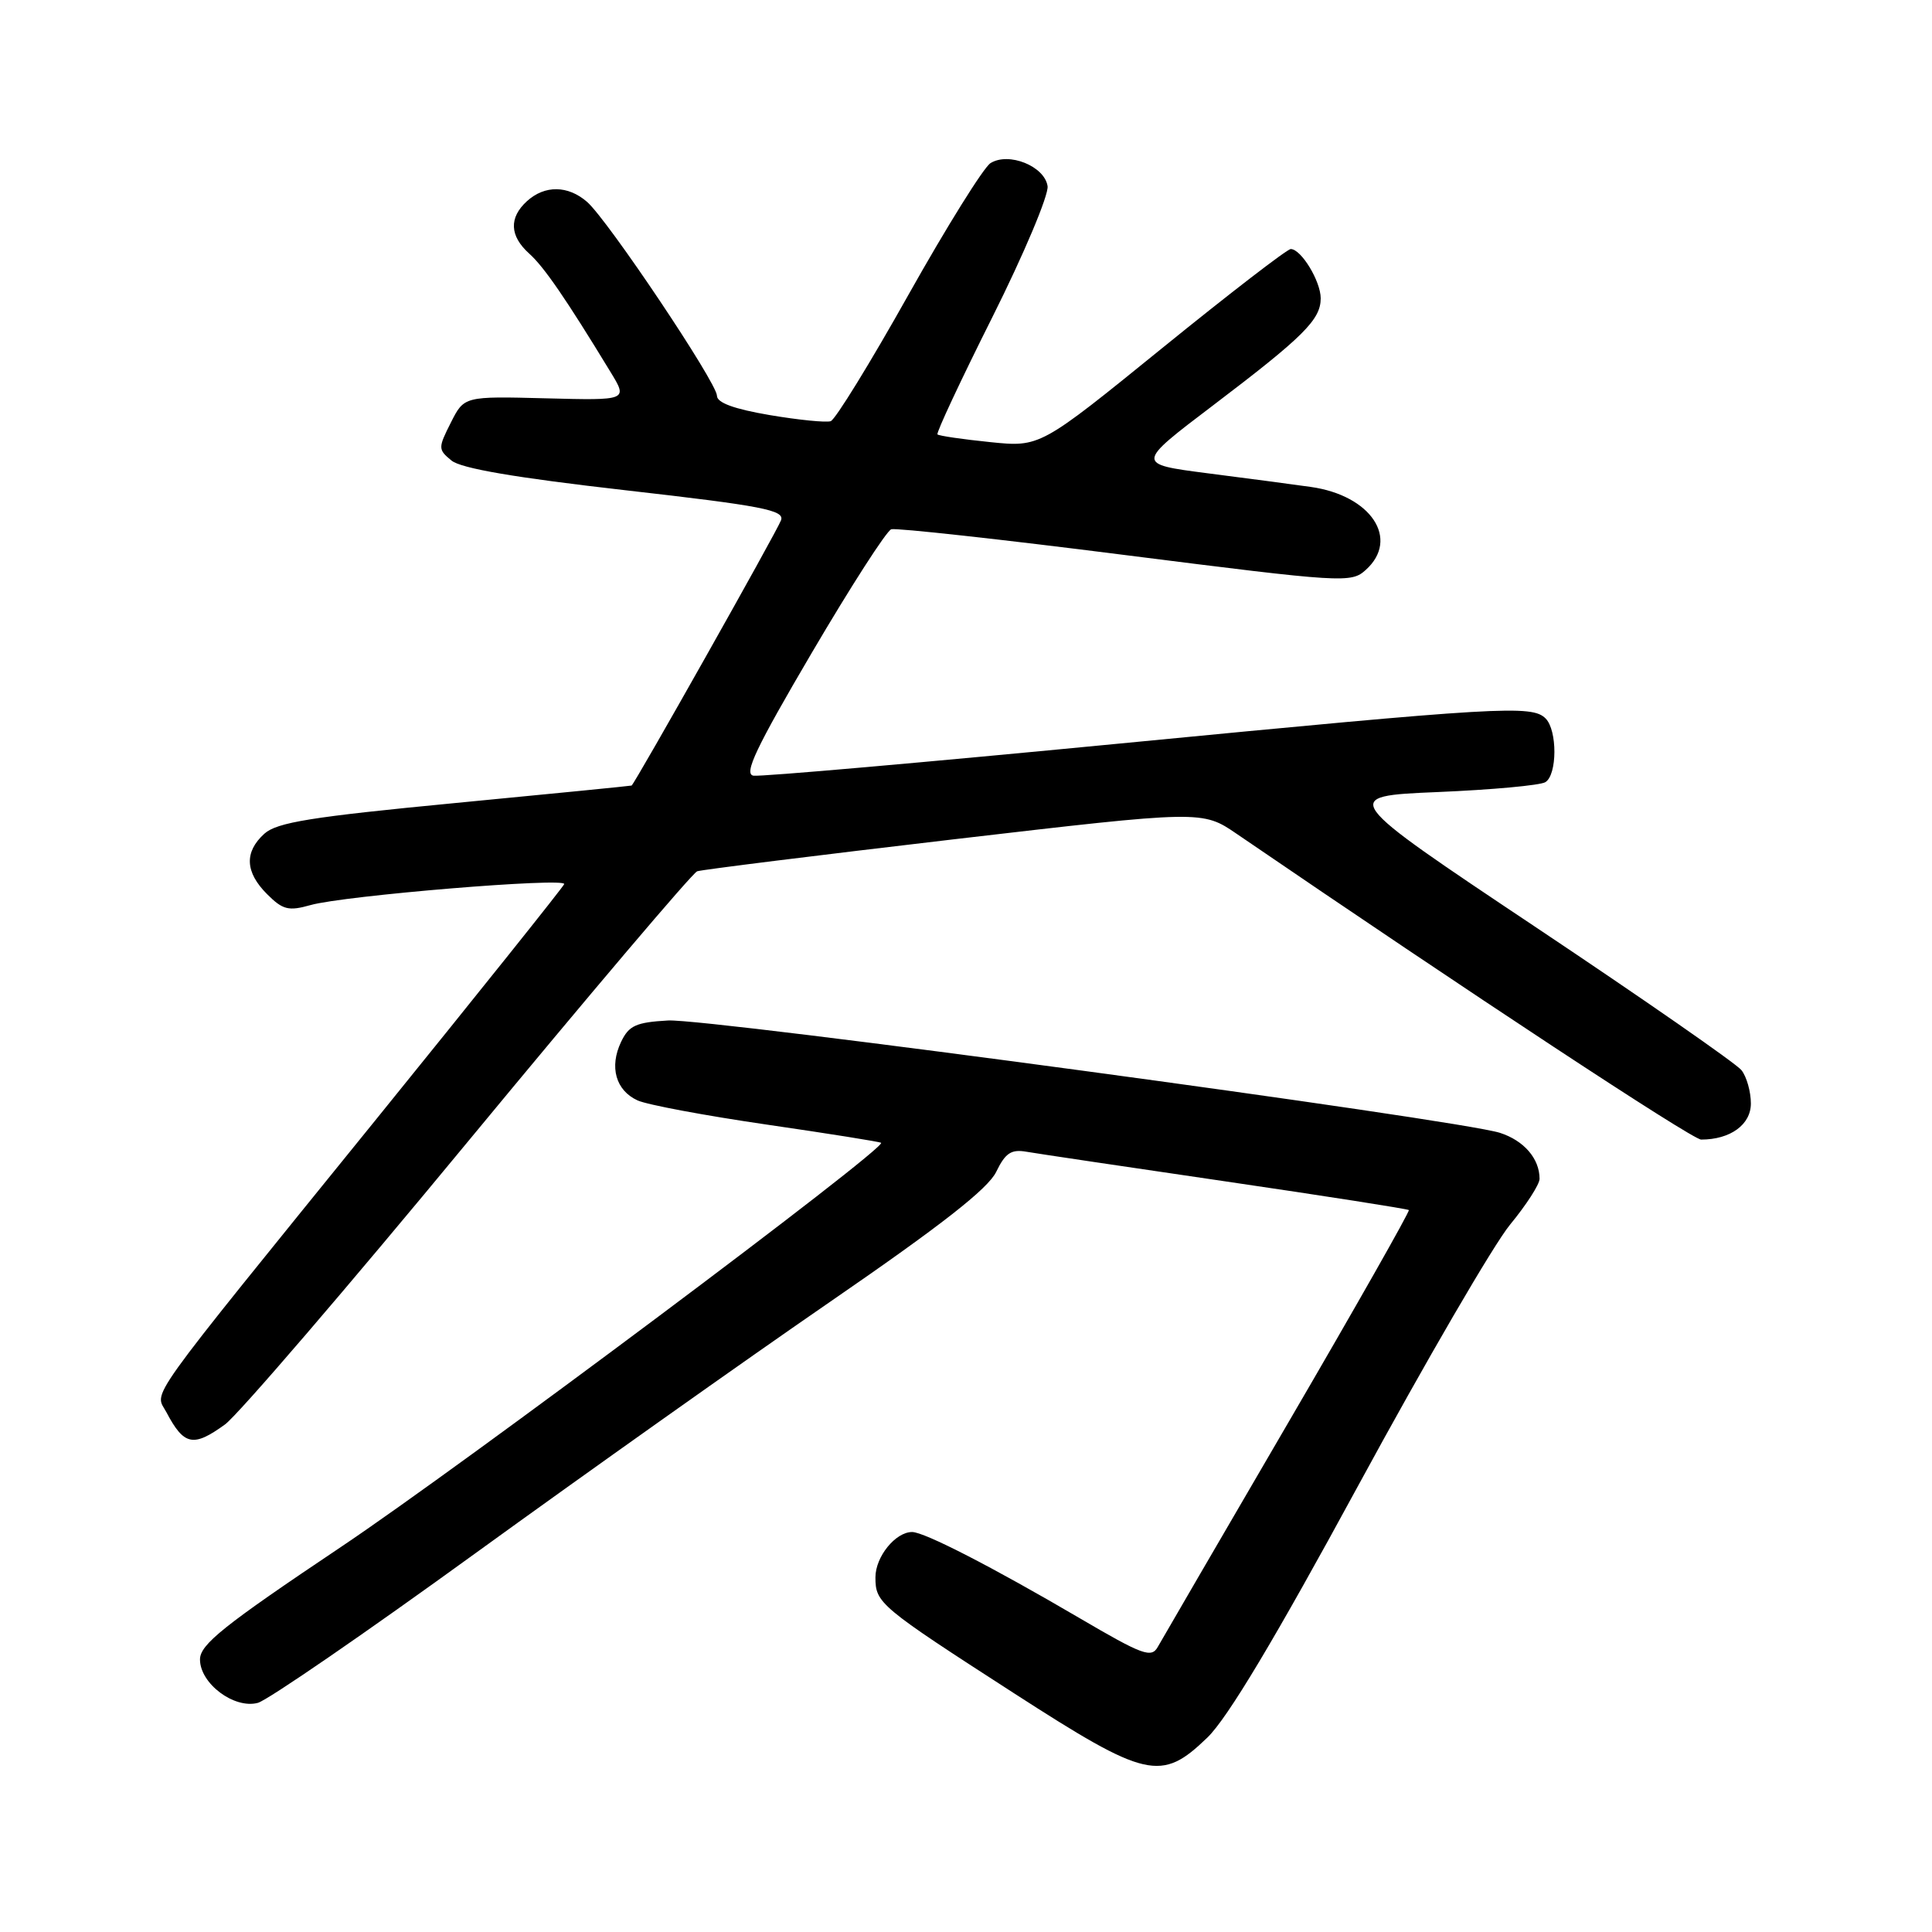 <?xml version="1.0" encoding="UTF-8" standalone="no"?>
<!DOCTYPE svg PUBLIC "-//W3C//DTD SVG 1.1//EN" "http://www.w3.org/Graphics/SVG/1.1/DTD/svg11.dtd" >
<svg xmlns="http://www.w3.org/2000/svg" xmlns:xlink="http://www.w3.org/1999/xlink" version="1.1" viewBox="0 0 256 256">
 <g >
 <path fill="currentColor"
d=" M 159.97 230.25 C 162.65 227.67 168.93 217.18 180.03 196.74 C 188.92 180.38 197.95 164.86 200.10 162.26 C 202.24 159.66 204.00 156.94 204.00 156.20 C 204.00 153.53 201.94 151.14 198.76 150.11 C 193.29 148.35 93.84 134.91 88.51 135.22 C 84.28 135.46 83.33 135.89 82.30 138.05 C 80.71 141.37 81.59 144.49 84.48 145.81 C 85.75 146.39 93.47 147.83 101.64 149.02 C 109.81 150.21 116.61 151.29 116.75 151.43 C 117.48 152.14 61.23 194.23 45.15 205.00 C 29.63 215.40 26.50 217.90 26.50 219.89 C 26.50 223.08 31.03 226.47 34.16 225.64 C 35.45 225.30 48.42 216.38 63.00 205.81 C 77.58 195.25 98.72 180.25 110.00 172.49 C 124.74 162.35 130.92 157.51 132.00 155.28 C 133.21 152.78 133.99 152.26 136.00 152.61 C 137.38 152.85 149.28 154.62 162.45 156.55 C 175.62 158.48 186.52 160.19 186.68 160.34 C 186.83 160.50 179.63 173.20 170.67 188.56 C 161.71 203.93 153.95 217.27 153.42 218.21 C 152.57 219.74 151.44 219.33 142.98 214.37 C 131.50 207.64 122.48 203.00 120.86 203.00 C 118.65 203.00 116.00 206.28 116.00 209.00 C 116.00 212.42 116.51 212.85 134.40 224.39 C 151.94 235.70 153.86 236.14 159.97 230.25 Z  M 29.81 188.75 C 31.52 187.51 46.04 170.60 62.08 151.17 C 78.13 131.74 91.76 115.67 92.38 115.45 C 92.99 115.24 108.31 113.33 126.40 111.21 C 159.31 107.37 159.31 107.37 163.90 110.51 C 194.68 131.54 224.24 151.00 225.41 151.00 C 229.28 151.00 232.00 149.02 232.00 146.22 C 232.00 144.66 231.44 142.67 230.75 141.80 C 230.06 140.93 217.80 132.41 203.50 122.86 C 177.50 105.50 177.50 105.50 190.52 104.95 C 197.68 104.65 204.10 104.06 204.77 103.64 C 206.35 102.67 206.37 96.77 204.80 95.20 C 202.99 93.39 198.93 93.63 148.30 98.53 C 122.56 101.02 100.75 102.94 99.83 102.78 C 98.52 102.56 100.17 99.09 107.56 86.51 C 112.73 77.71 117.47 70.34 118.10 70.13 C 118.72 69.93 132.68 71.46 149.10 73.55 C 178.07 77.22 179.03 77.28 180.98 75.51 C 185.51 71.42 181.67 65.64 173.68 64.52 C 171.38 64.19 165.22 63.38 160.00 62.71 C 150.50 61.48 150.50 61.48 160.73 53.72 C 172.73 44.61 175.00 42.36 175.00 39.53 C 175.00 37.26 172.41 33.00 171.03 33.00 C 170.56 33.00 162.89 38.91 153.99 46.13 C 137.81 59.26 137.81 59.26 131.19 58.58 C 127.55 58.21 124.41 57.75 124.22 57.56 C 124.03 57.37 127.31 50.37 131.50 42.01 C 135.69 33.64 138.97 25.84 138.81 24.67 C 138.42 22.02 133.66 20.10 131.24 21.62 C 130.33 22.20 125.44 30.04 120.38 39.05 C 115.32 48.07 110.68 55.61 110.07 55.81 C 109.47 56.01 105.83 55.65 101.99 55.00 C 97.29 54.20 95.00 53.37 95.00 52.44 C 95.00 50.73 80.54 29.15 77.79 26.75 C 75.26 24.55 72.19 24.51 69.83 26.65 C 67.42 28.84 67.52 31.26 70.12 33.60 C 72.08 35.35 75.00 39.60 80.89 49.28 C 83.20 53.06 83.20 53.06 72.35 52.78 C 61.50 52.50 61.50 52.50 59.74 56.00 C 58.04 59.36 58.04 59.56 59.82 61.02 C 61.08 62.07 68.30 63.30 82.87 64.96 C 101.06 67.03 103.99 67.60 103.49 68.94 C 102.94 70.43 84.08 103.90 83.69 104.09 C 83.58 104.14 73.05 105.18 60.28 106.41 C 41.22 108.24 36.70 108.97 35.03 110.47 C 32.35 112.90 32.47 115.56 35.39 118.48 C 37.47 120.56 38.23 120.75 41.14 119.93 C 45.56 118.67 75.10 116.23 74.76 117.15 C 74.62 117.54 63.45 131.51 49.95 148.18 C 18.48 187.03 20.51 184.21 22.05 187.13 C 24.38 191.54 25.60 191.80 29.81 188.75 Z "/>
</g>
</svg>